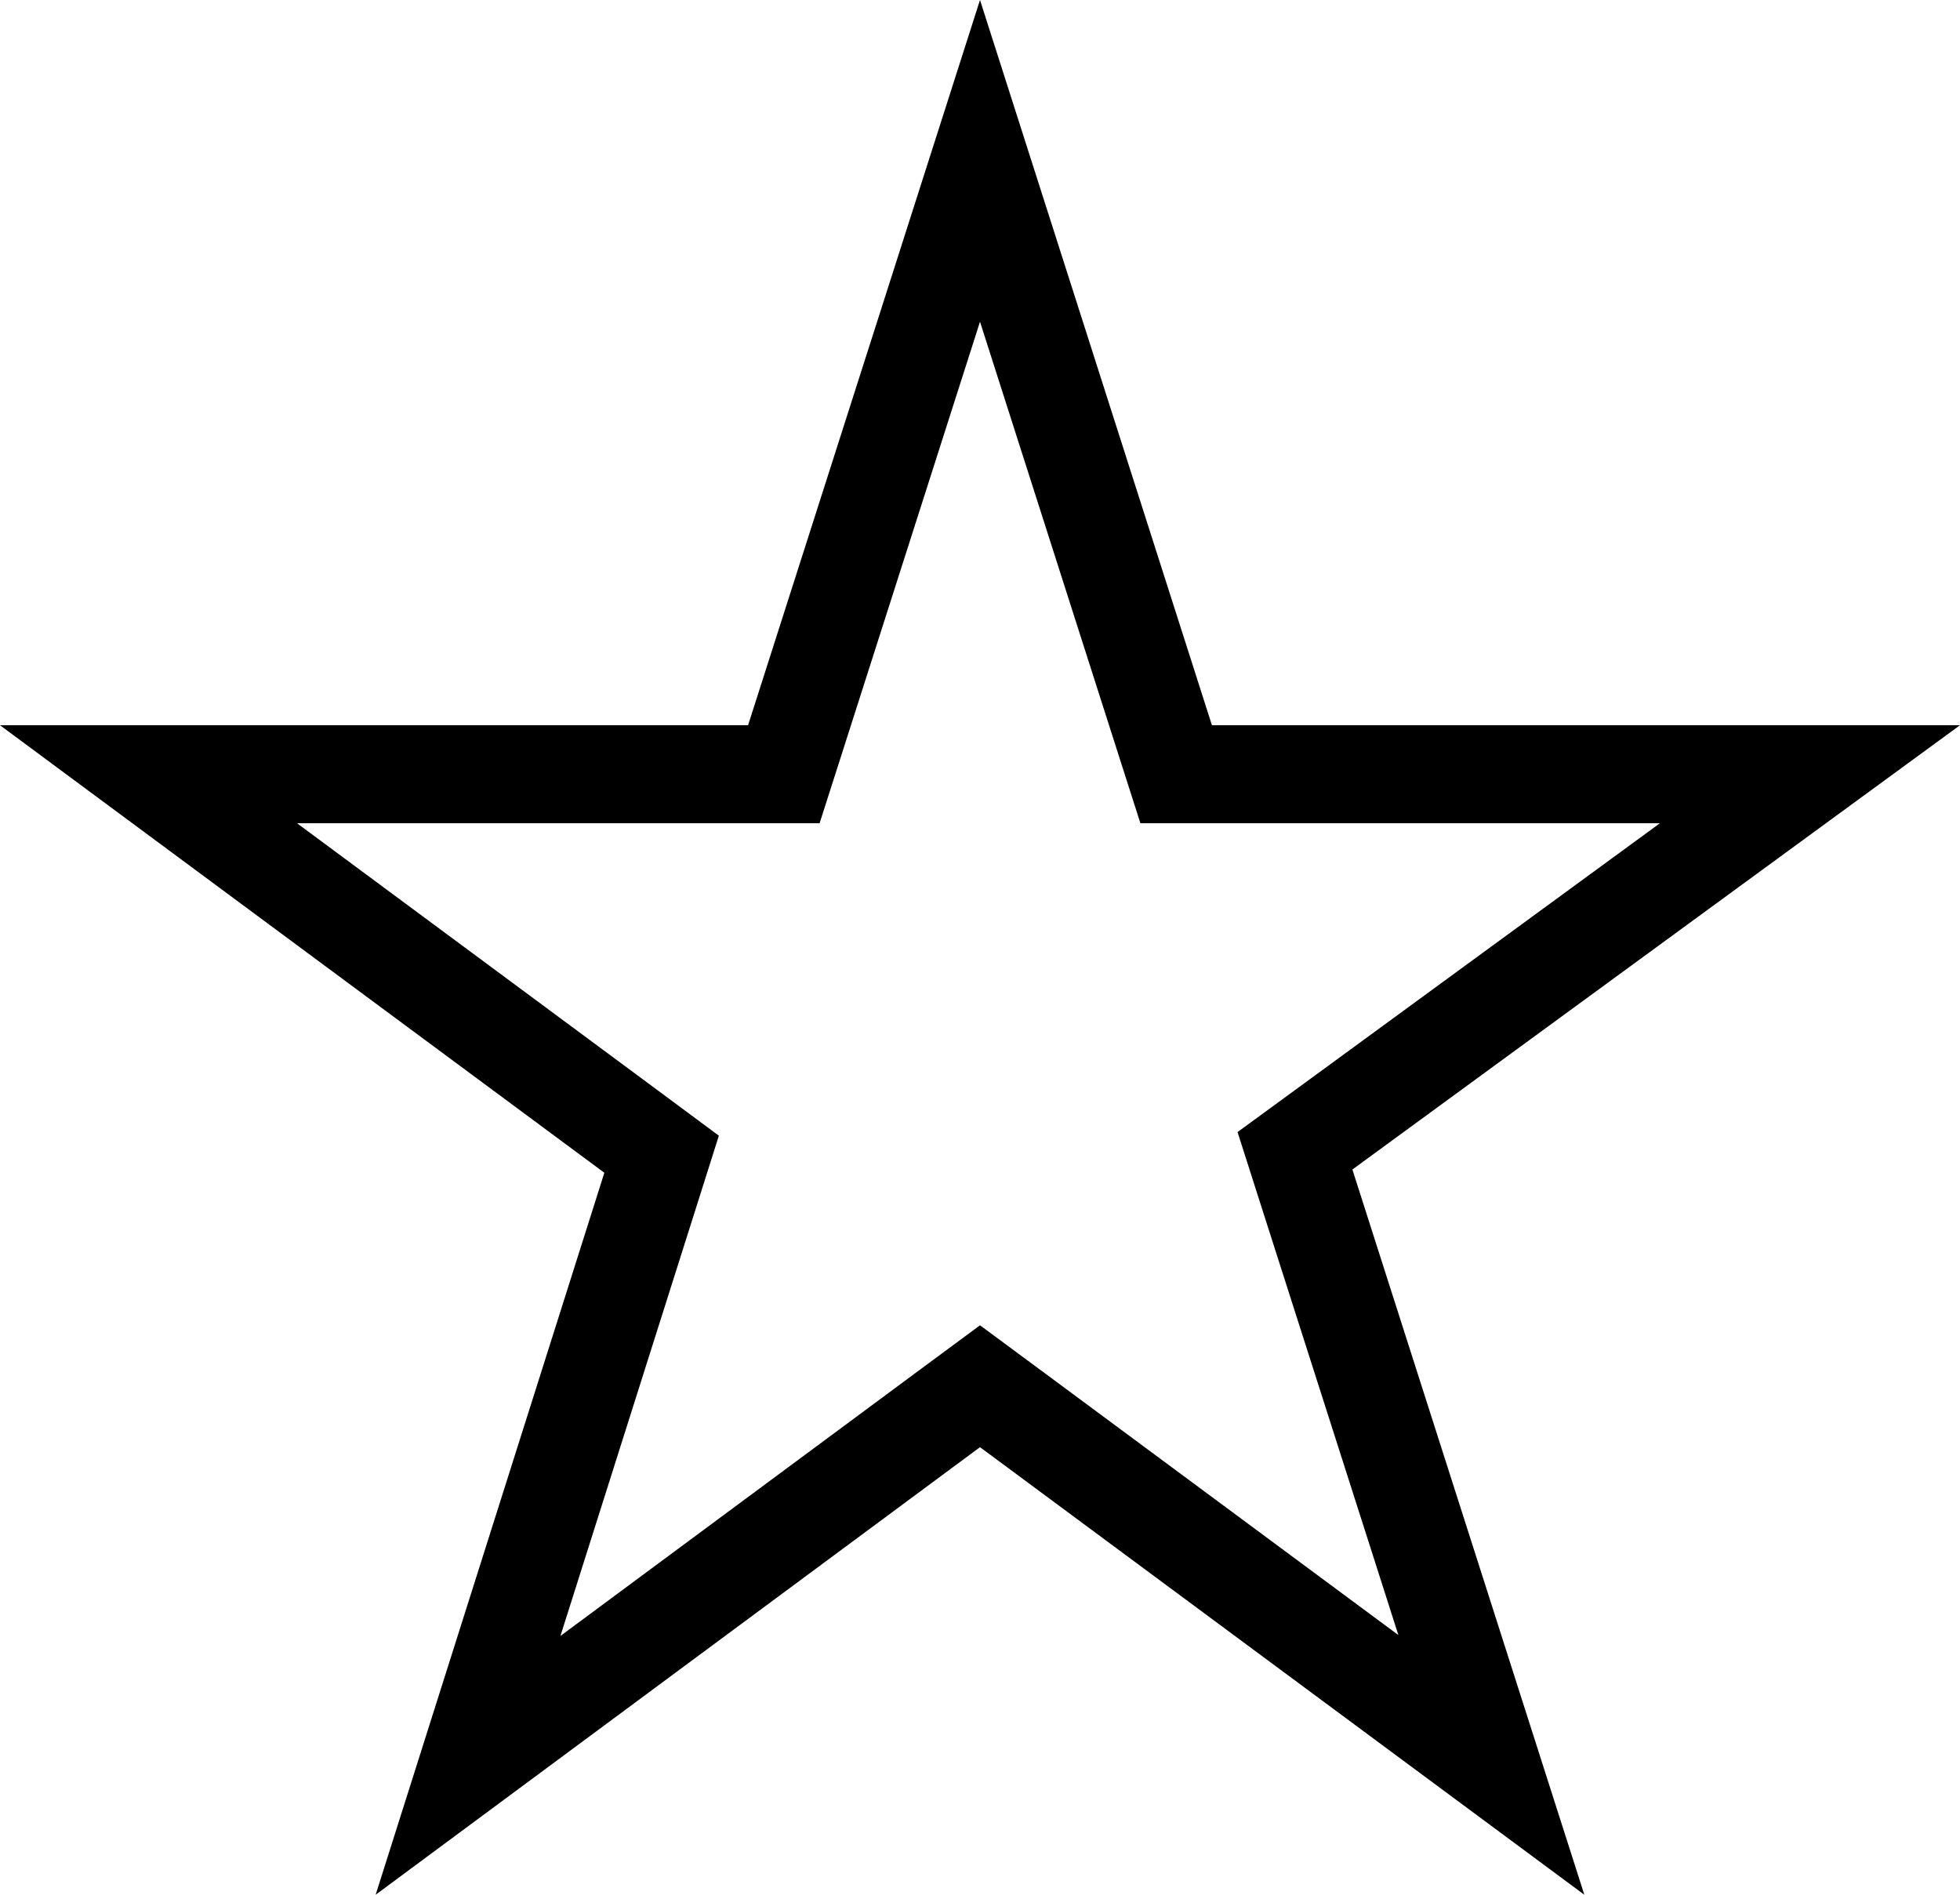 <svg width="60" height="58" viewBox="0 0 60 58" fill="none" xmlns="http://www.w3.org/2000/svg">
<path d="M35.671 22.657L36.005 23.7H37.1H55.407L40.515 34.589L39.642 35.227L39.971 36.257L45.654 54.026L30.893 43.094L30 42.434L29.107 43.094L14.328 54.039L19.93 36.353L20.253 35.332L19.393 34.694L4.546 23.7H22.9H23.995L24.329 22.657L30 4.924L35.671 22.657Z" stroke="black" stroke-width="3"/>
</svg>
